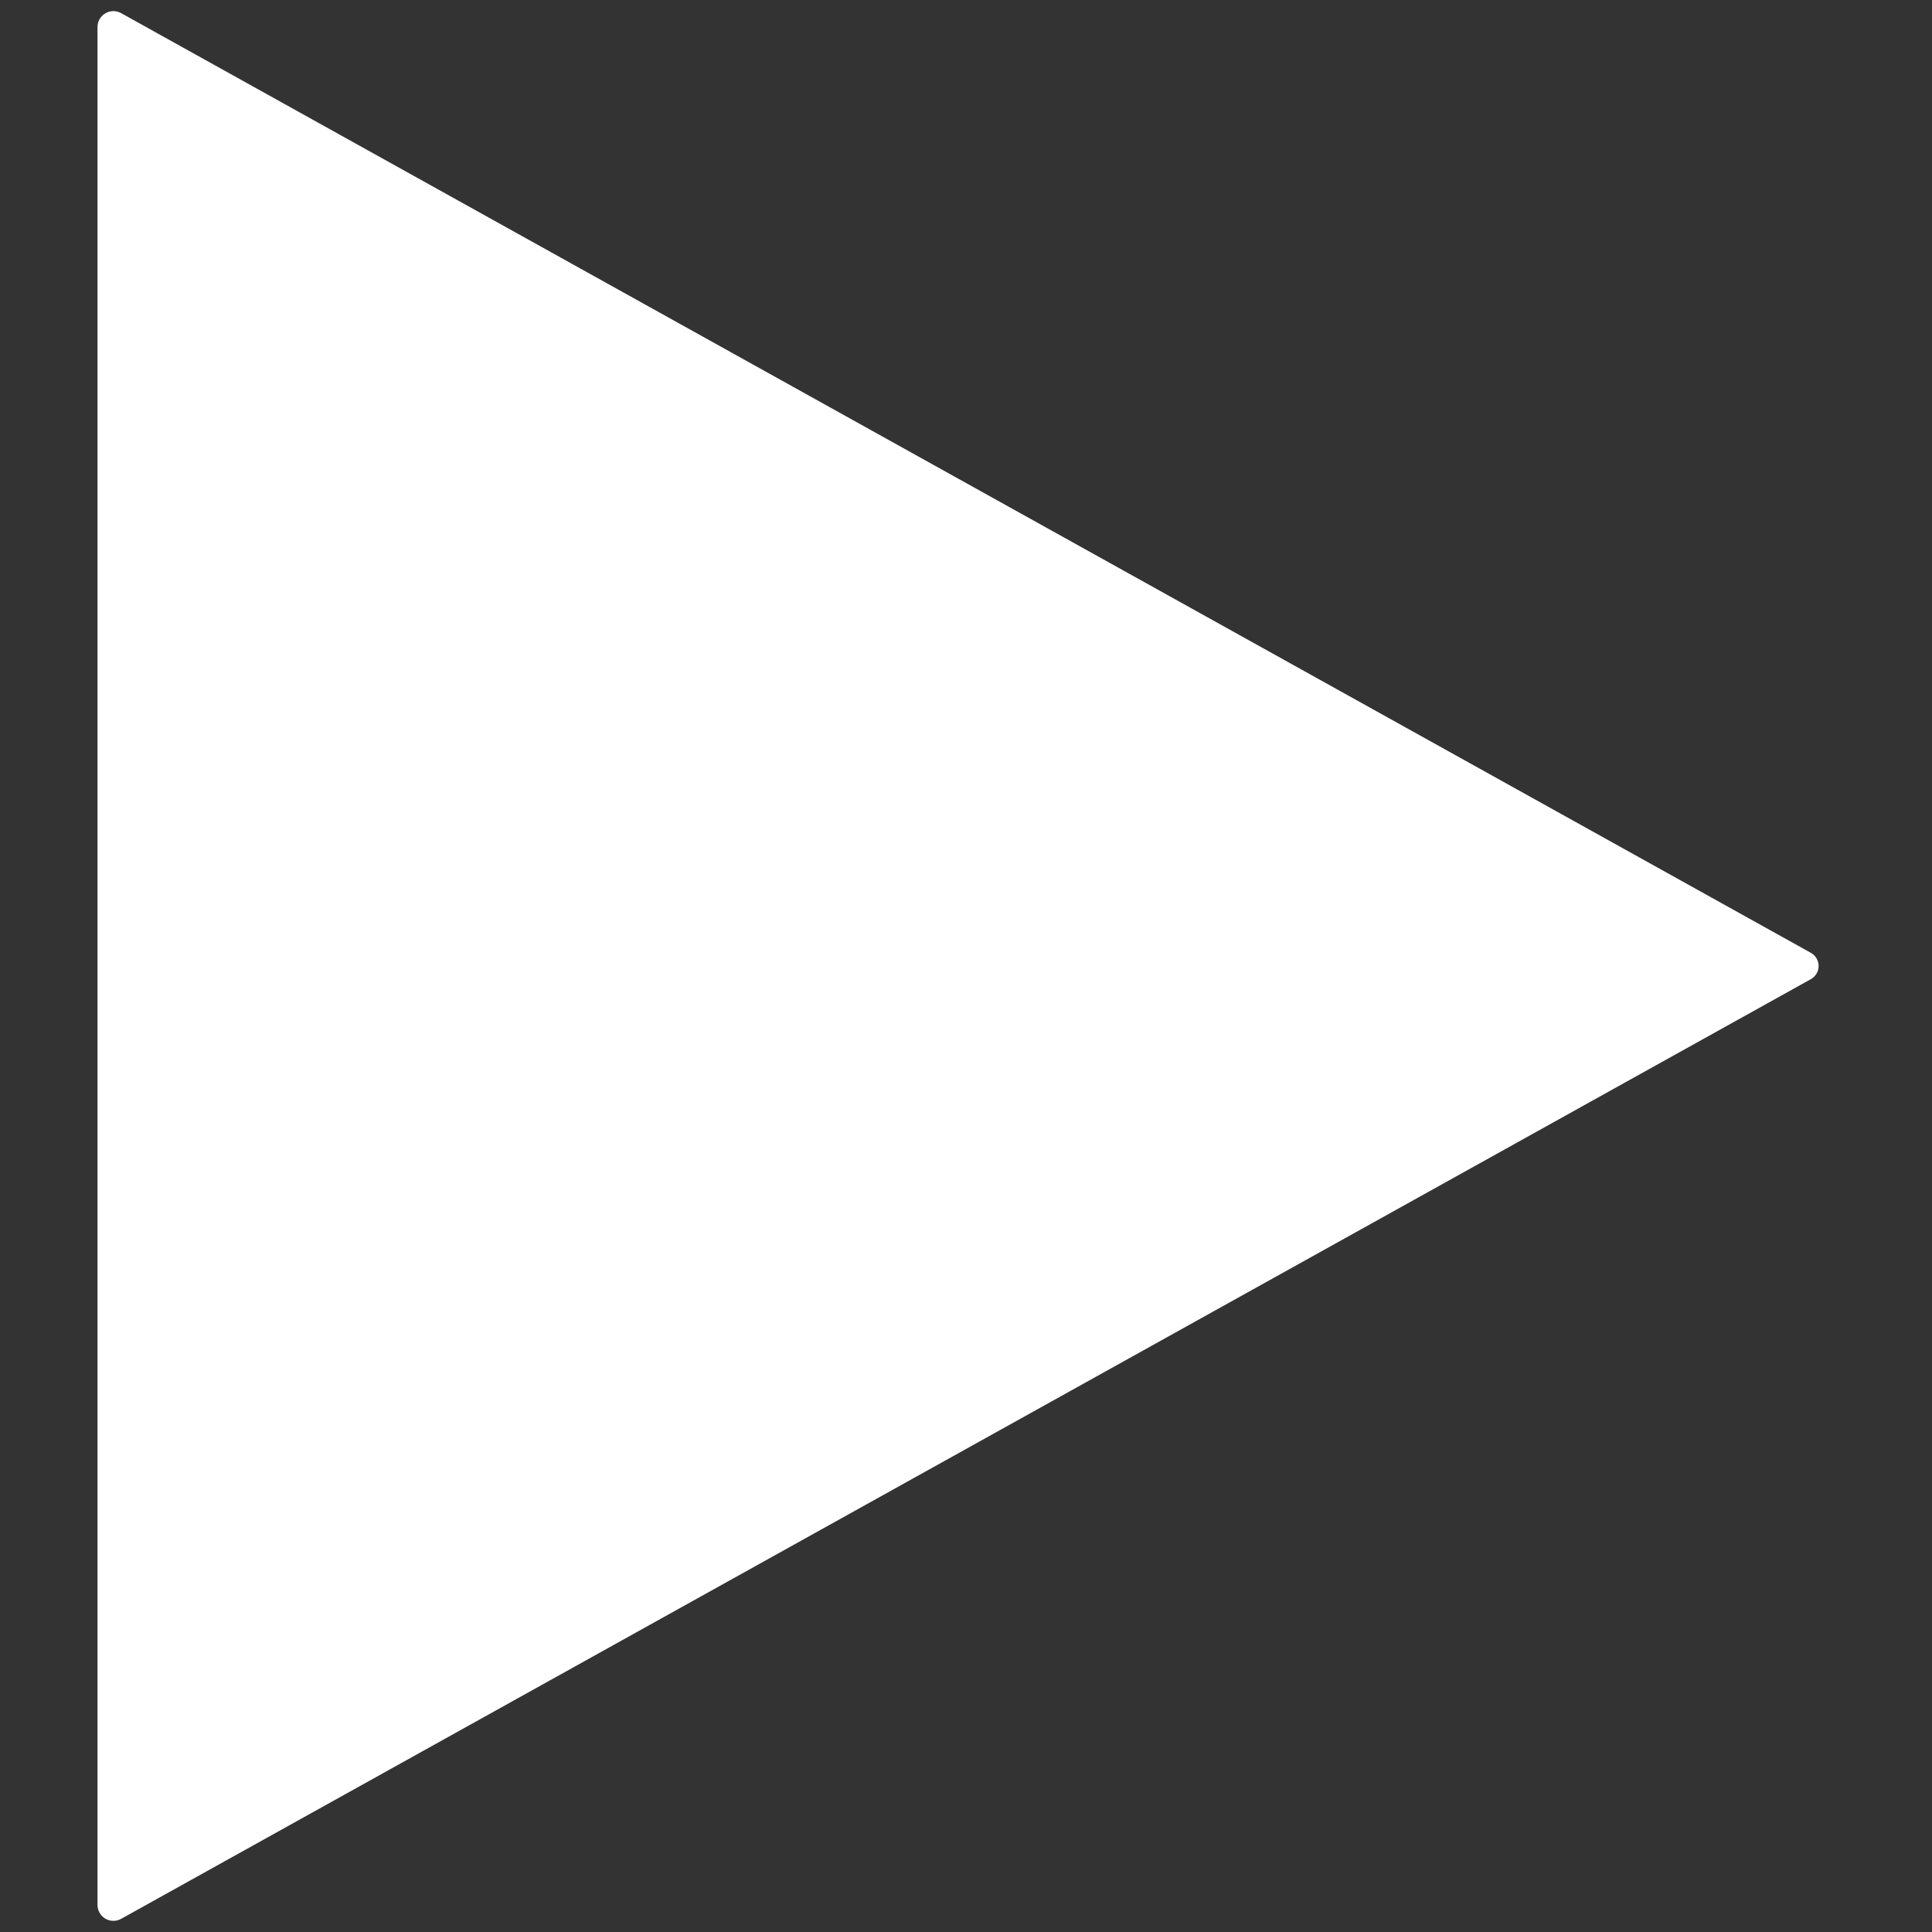 <svg xmlns="http://www.w3.org/2000/svg" xmlns:xlink="http://www.w3.org/1999/xlink" width="500" zoomAndPan="magnify" viewBox="0 0 375 375" height="500" preserveAspectRatio="xMidYMid meet" version="1.0"><rect x="0" y="0" width="375" height="375" fill="#333333" stroke="none"/><defs><clipPath id="b846cd5f9f"><path d="M 18.926 2 L 353 2 L 353 373 L 18.926 373 Z M 18.926 2 " clip-rule="nonzero"/></clipPath><clipPath id="52930e4beb"><path d="M 351.492 190.051 L 23.516 372.445 C 22.559 372.977 21.391 372.965 20.449 372.41 C 19.504 371.855 18.926 370.84 18.926 369.746 L 18.926 5.246 C 18.926 4.152 19.504 3.141 20.449 2.586 C 21.391 2.031 22.559 2.016 23.516 2.551 L 351.492 184.945 C 352.418 185.461 352.992 186.438 352.992 187.496 C 352.992 188.559 352.418 189.535 351.492 190.051 Z M 351.492 190.051 " clip-rule="nonzero"/></clipPath><clipPath id="380057d19b"><path d="M 0.926 0 L 335 0 L 335 371 L 0.926 371 Z M 0.926 0 " clip-rule="nonzero"/></clipPath><clipPath id="7721fcddb9"><path d="M 333.492 188.051 L 5.516 370.445 C 4.559 370.977 3.391 370.965 2.449 370.41 C 1.504 369.855 0.926 368.84 0.926 367.746 L 0.926 3.246 C 0.926 2.152 1.504 1.141 2.449 0.586 C 3.391 0.031 4.559 0.016 5.516 0.551 L 333.492 182.945 C 334.418 183.461 334.992 184.438 334.992 185.496 C 334.992 186.559 334.418 187.535 333.492 188.051 Z M 333.492 188.051 " clip-rule="nonzero"/></clipPath><clipPath id="e1d554abb7"><rect x="0" width="335" y="0" height="371"/></clipPath></defs><g clip-path="url(#b846cd5f9f)"><g clip-path="url(#52930e4beb)"><g transform="matrix(1, 0, 0, 1, 18, 2)"><g clip-path="url(#e1d554abb7)"><g clip-path="url(#380057d19b)"><g clip-path="url(#7721fcddb9)"><path fill="#ffffff" d="M 0.926 372.996 L 0.926 -2.348 L 338.078 -2.348 L 338.078 372.996 Z M 0.926 372.996 " fill-opacity="1" fill-rule="nonzero"/></g></g></g></g></g></g></svg>